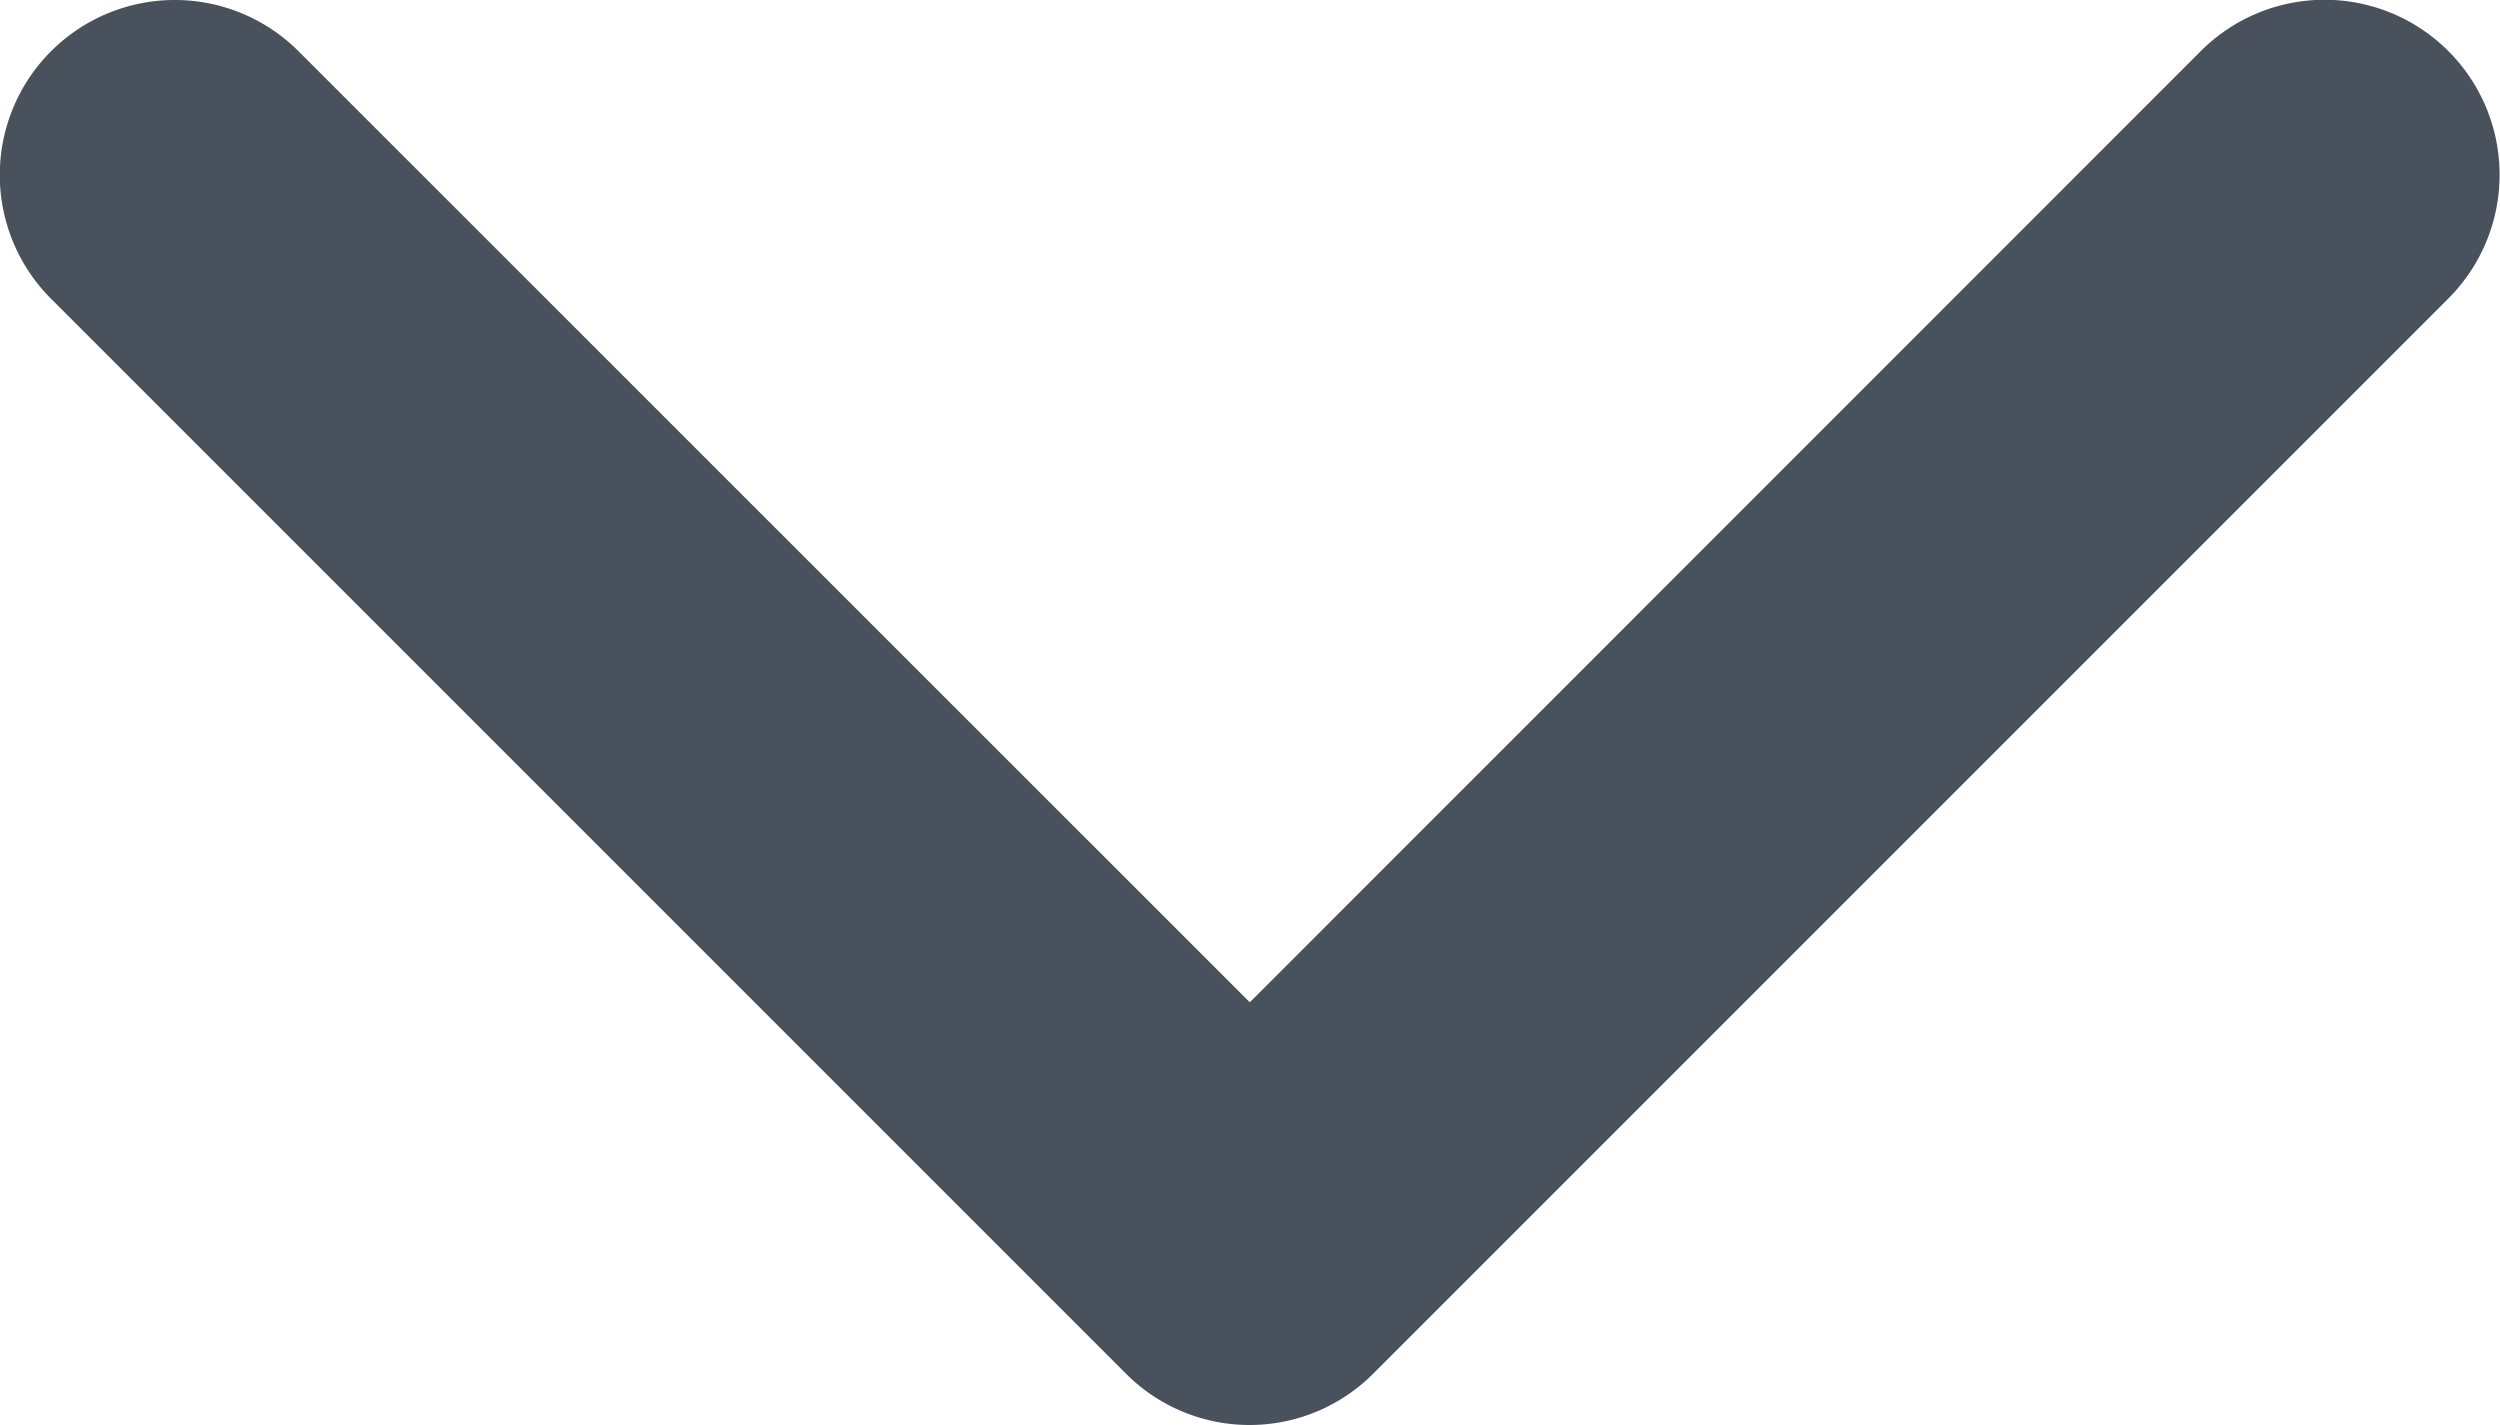 <svg xmlns="http://www.w3.org/2000/svg" viewBox="0 0 12 6.84"><defs><style>.a{fill:#49515C;}</style></defs><g transform="translate(-0.001 -97.141)"><path class="a" d="M6,103.981a.838.838,0,0,1-.594-.246l-5.16-5.16a.84.84,0,0,1,1.188-1.188L6,101.952l4.565-4.566a.84.84,0,1,1,1.188,1.188l-5.16,5.16A.838.838,0,0,1,6,103.981Z" transform="translate(0)"/></g></svg>